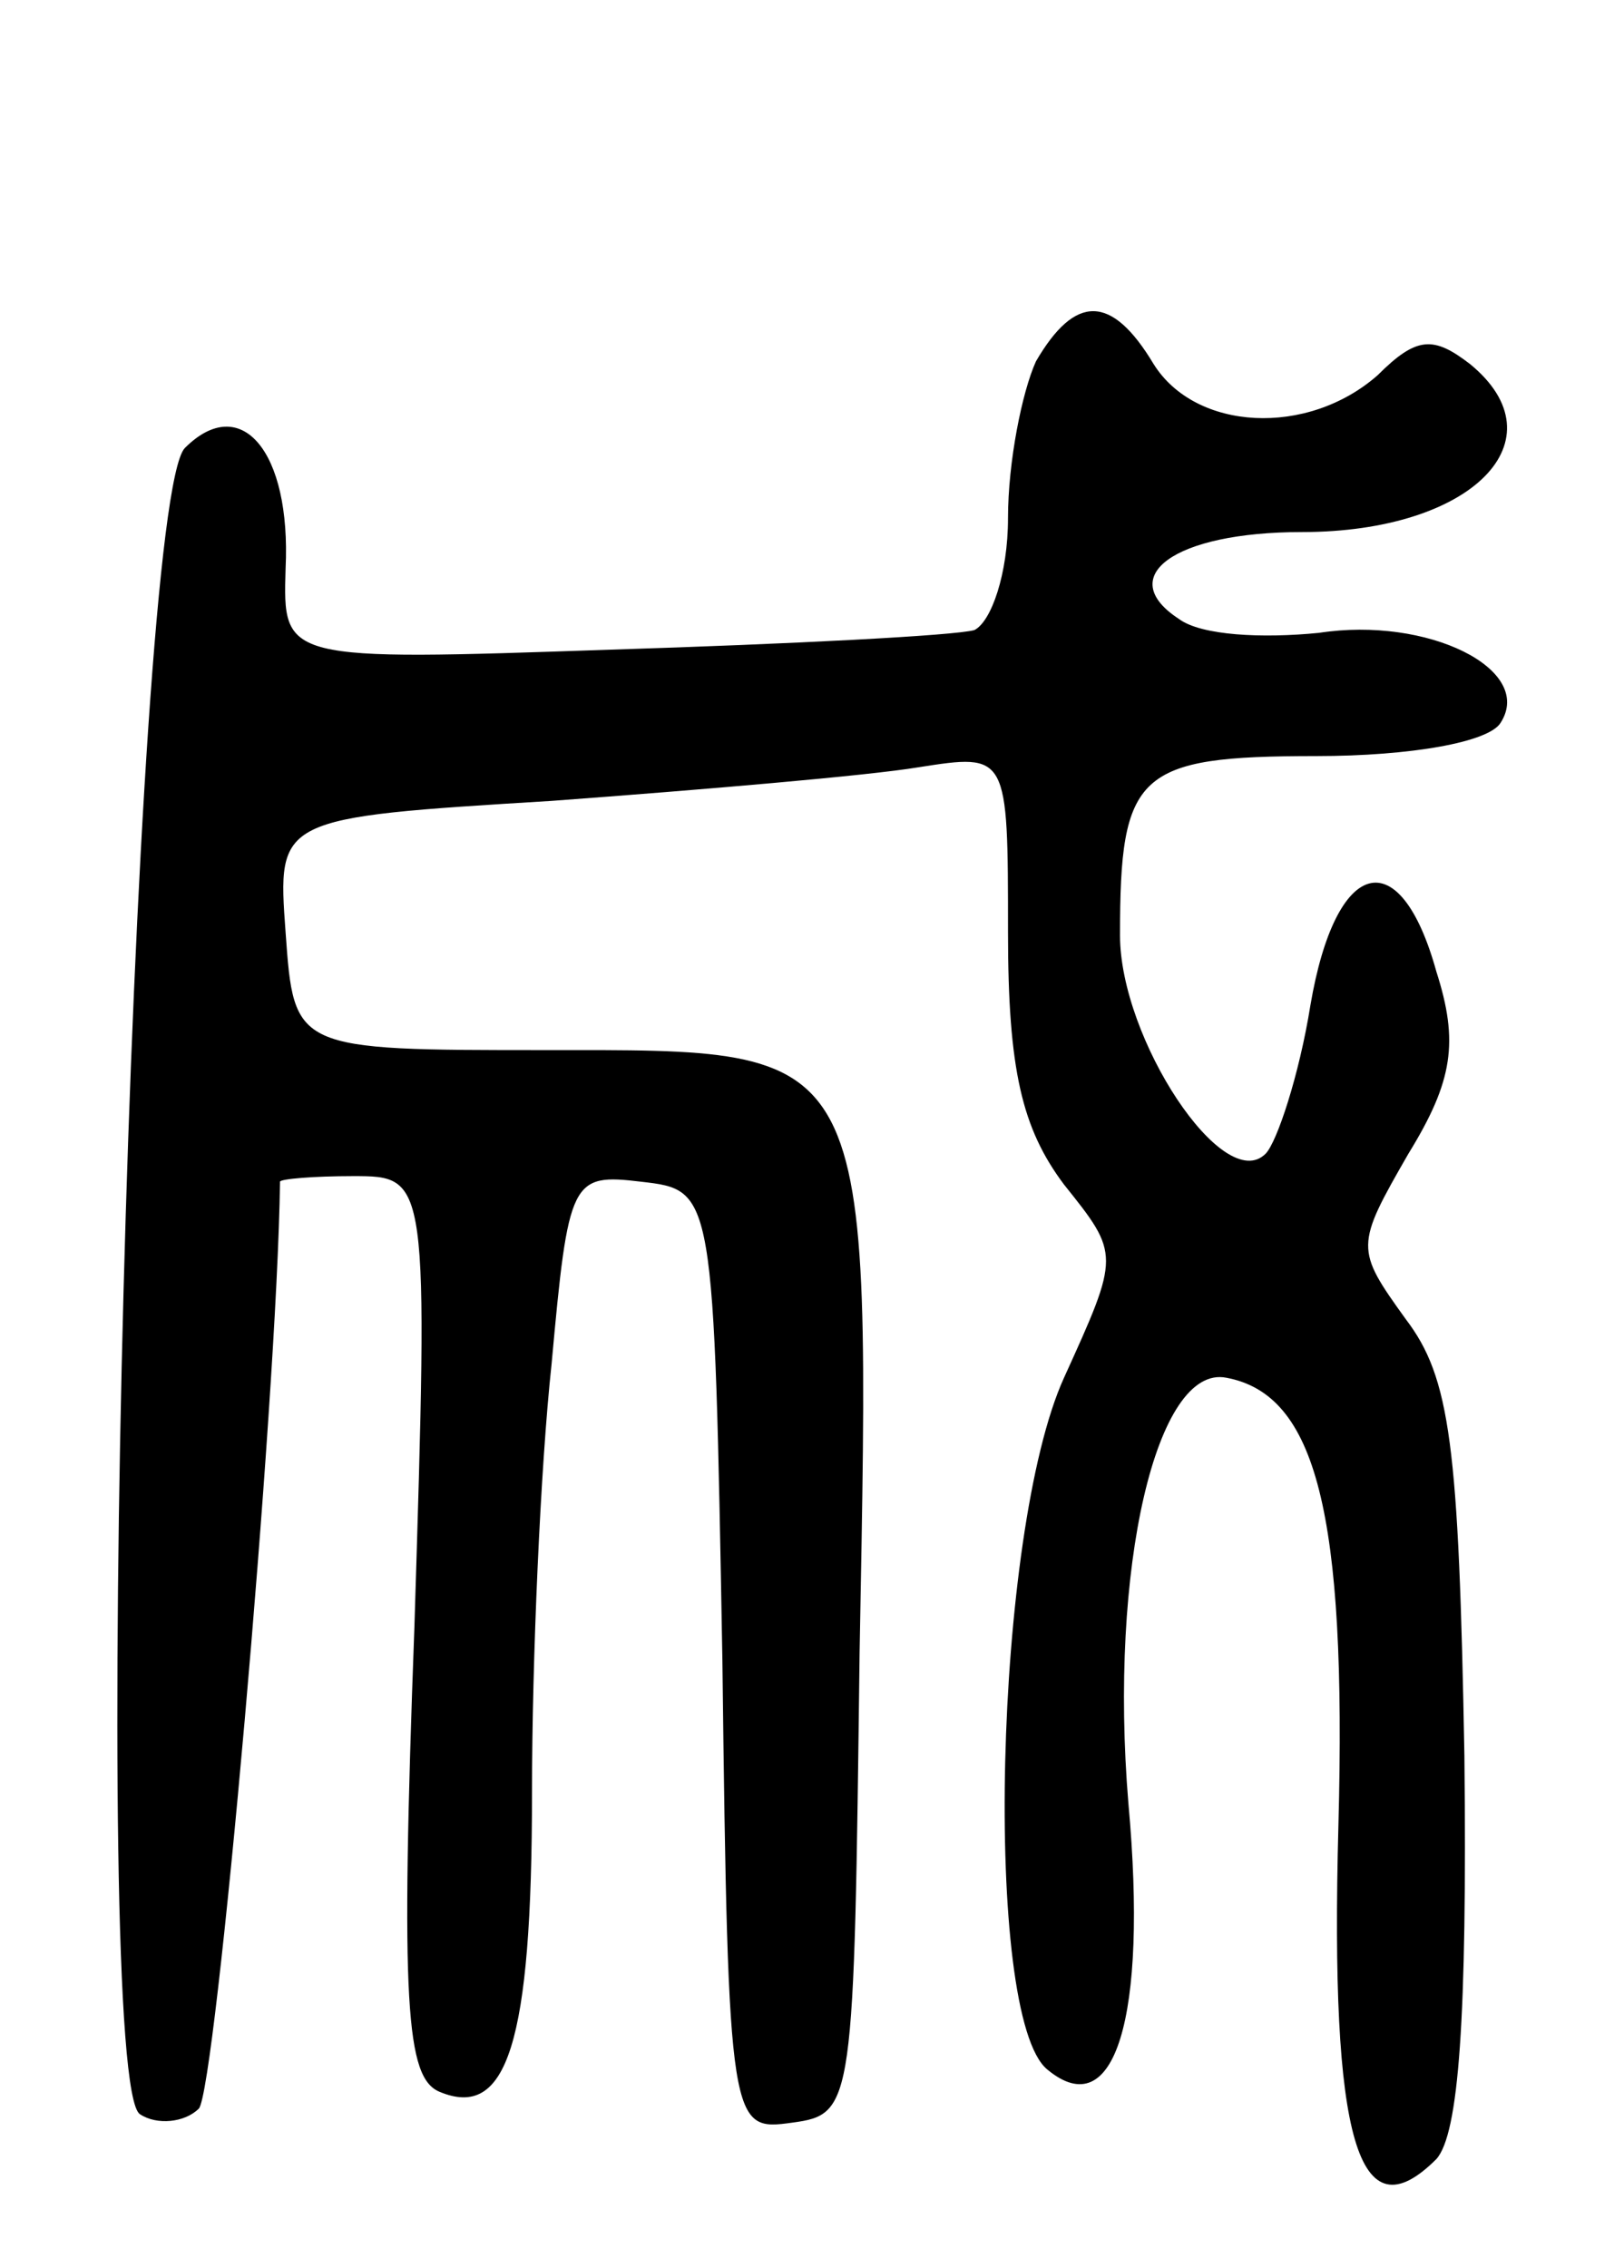 <svg version="1.0" xmlns="http://www.w3.org/2000/svg"
 width="58pt" height="81pt" viewBox="0 0 58 81"
 preserveAspectRatio="xMidYMid meet">
<g transform="translate(0,81) scale(0.1,-0.1)"
fill="#000000" stroke="none">
<path d="M370 681 c-5 -11 -10 -36 -10 -56 0 -20 -6 -37 -12 -40 -7 -2 -66 -5
-130 -7 -117 -4 -117 -4 -116 29 2 42 -16 63 -36 43 -19 -20 -34 -584 -16
-595 6 -4 16 -3 21 2 6 6 28 253 29 331 0 1 12 2 26 2 27 0 27 0 22 -161 -5
-135 -3 -161 9 -166 24 -10 33 17 33 107 0 47 3 116 7 153 6 66 7 68 32 65 26
-3 26 -3 29 -171 2 -168 3 -168 25 -165 22 3 22 6 24 168 4 219 6 215 -112
215 -90 0 -90 0 -93 42 -3 41 -3 41 95 47 54 4 113 9 131 12 32 5 32 5 32 -59
0 -49 5 -70 20 -90 20 -25 20 -25 0 -69 -25 -55 -29 -228 -6 -247 24 -20 36
18 29 95 -7 84 10 157 35 152 32 -6 43 -48 40 -160 -3 -112 7 -147 35 -119 8
9 11 50 10 144 -2 111 -5 135 -21 156 -18 25 -18 26 1 59 16 26 18 40 10 65
-13 47 -36 41 -45 -12 -4 -25 -12 -49 -16 -53 -15 -15 -52 41 -52 78 0 58 6
64 70 64 34 0 62 5 66 12 12 19 -26 38 -65 32 -20 -2 -42 -1 -50 5 -23 15 -2
31 44 31 61 0 93 33 60 60 -13 10 -19 10 -33 -4 -25 -22 -65 -20 -80 4 -15 25
-28 25 -42 1z"/>
</g>
</svg>
